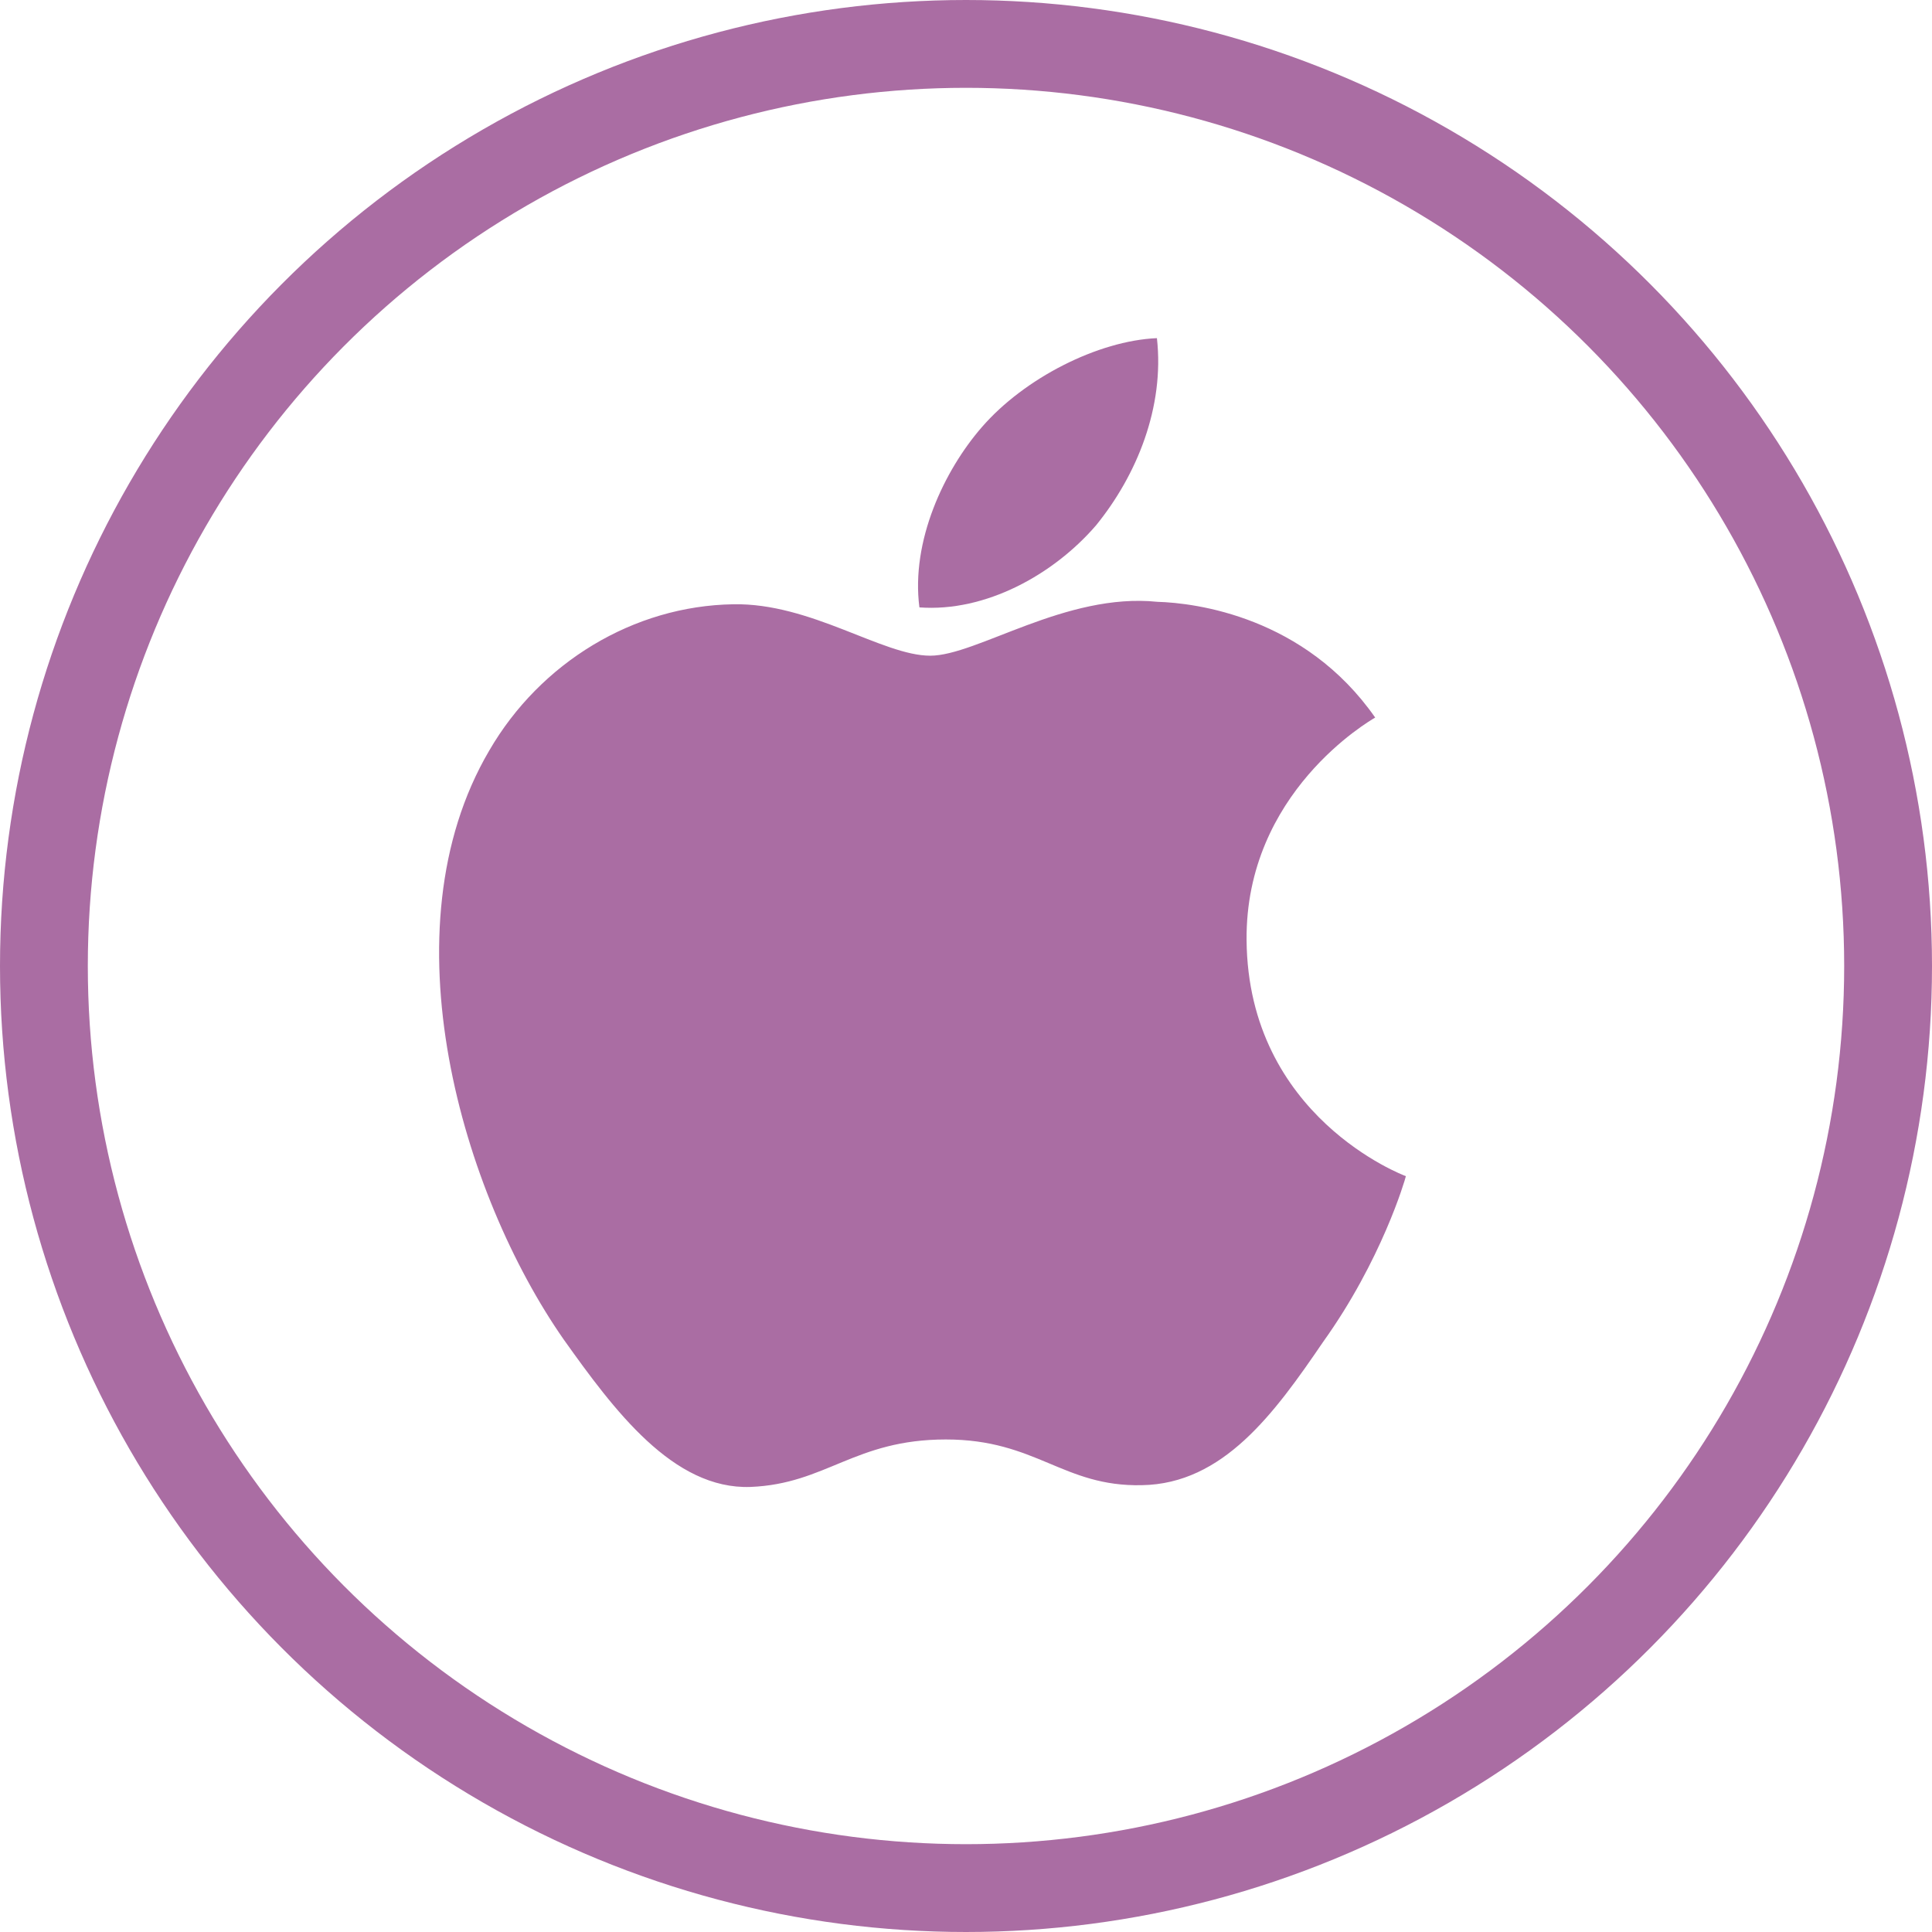 <?xml version="1.0" encoding="UTF-8"?>
<svg width="44px" height="44px" viewBox="0 0 44 44" version="1.1" xmlns="http://www.w3.org/2000/svg" xmlns:xlink="http://www.w3.org/1999/xlink">
    <!-- Generator: Sketch 48.2 (47327) - http://www.bohemiancoding.com/sketch -->
    <title>apple_alone copy</title>
    <desc>Created with Sketch.</desc>
    <defs></defs>
    <g id="Symbols" stroke="none" stroke-width="1" fill="none" fill-rule="evenodd">
        <g id="apple_alone-copy">
            <g id="Group-3" transform="translate(10, 7)" fill="#AA6DA3" fill-rule="nonzero">
                <path d="M18.39,14.413 C18.36,11.053 21.19,9.418 21.319,9.342 C19.716,7.045 17.232,6.731 16.359,6.706 C14.272,6.49 12.248,7.933 11.185,7.933 C10.101,7.933 8.464,6.727 6.7,6.762 C4.43,6.797 2.306,8.088 1.142,10.094 C-1.262,14.184 0.531,20.195 2.834,23.5 C3.986,25.119 5.332,26.927 7.094,26.864 C8.818,26.794 9.461,25.783 11.542,25.783 C13.603,25.783 14.208,26.864 16.005,26.824 C17.855,26.794 19.019,25.196 20.131,23.564 C21.462,21.707 21.997,19.88 22.018,19.786 C21.975,19.772 18.425,18.439 18.39,14.413 Z" id="Shape"></path>
                <path d="M14.962,4.964 C15.889,3.824 16.524,2.274 16.348,0.701 C15.006,0.759 13.327,1.613 12.361,2.728 C11.506,3.71 10.742,5.32 10.939,6.833 C12.447,6.944 13.995,6.086 14.962,4.964 Z" id="Shape"></path>
            </g>
            <circle id="Oval" stroke="#AA6DA3" stroke-width="2" cx="22" cy="22" r="21"></circle>
        </g>
    </g>
</svg>